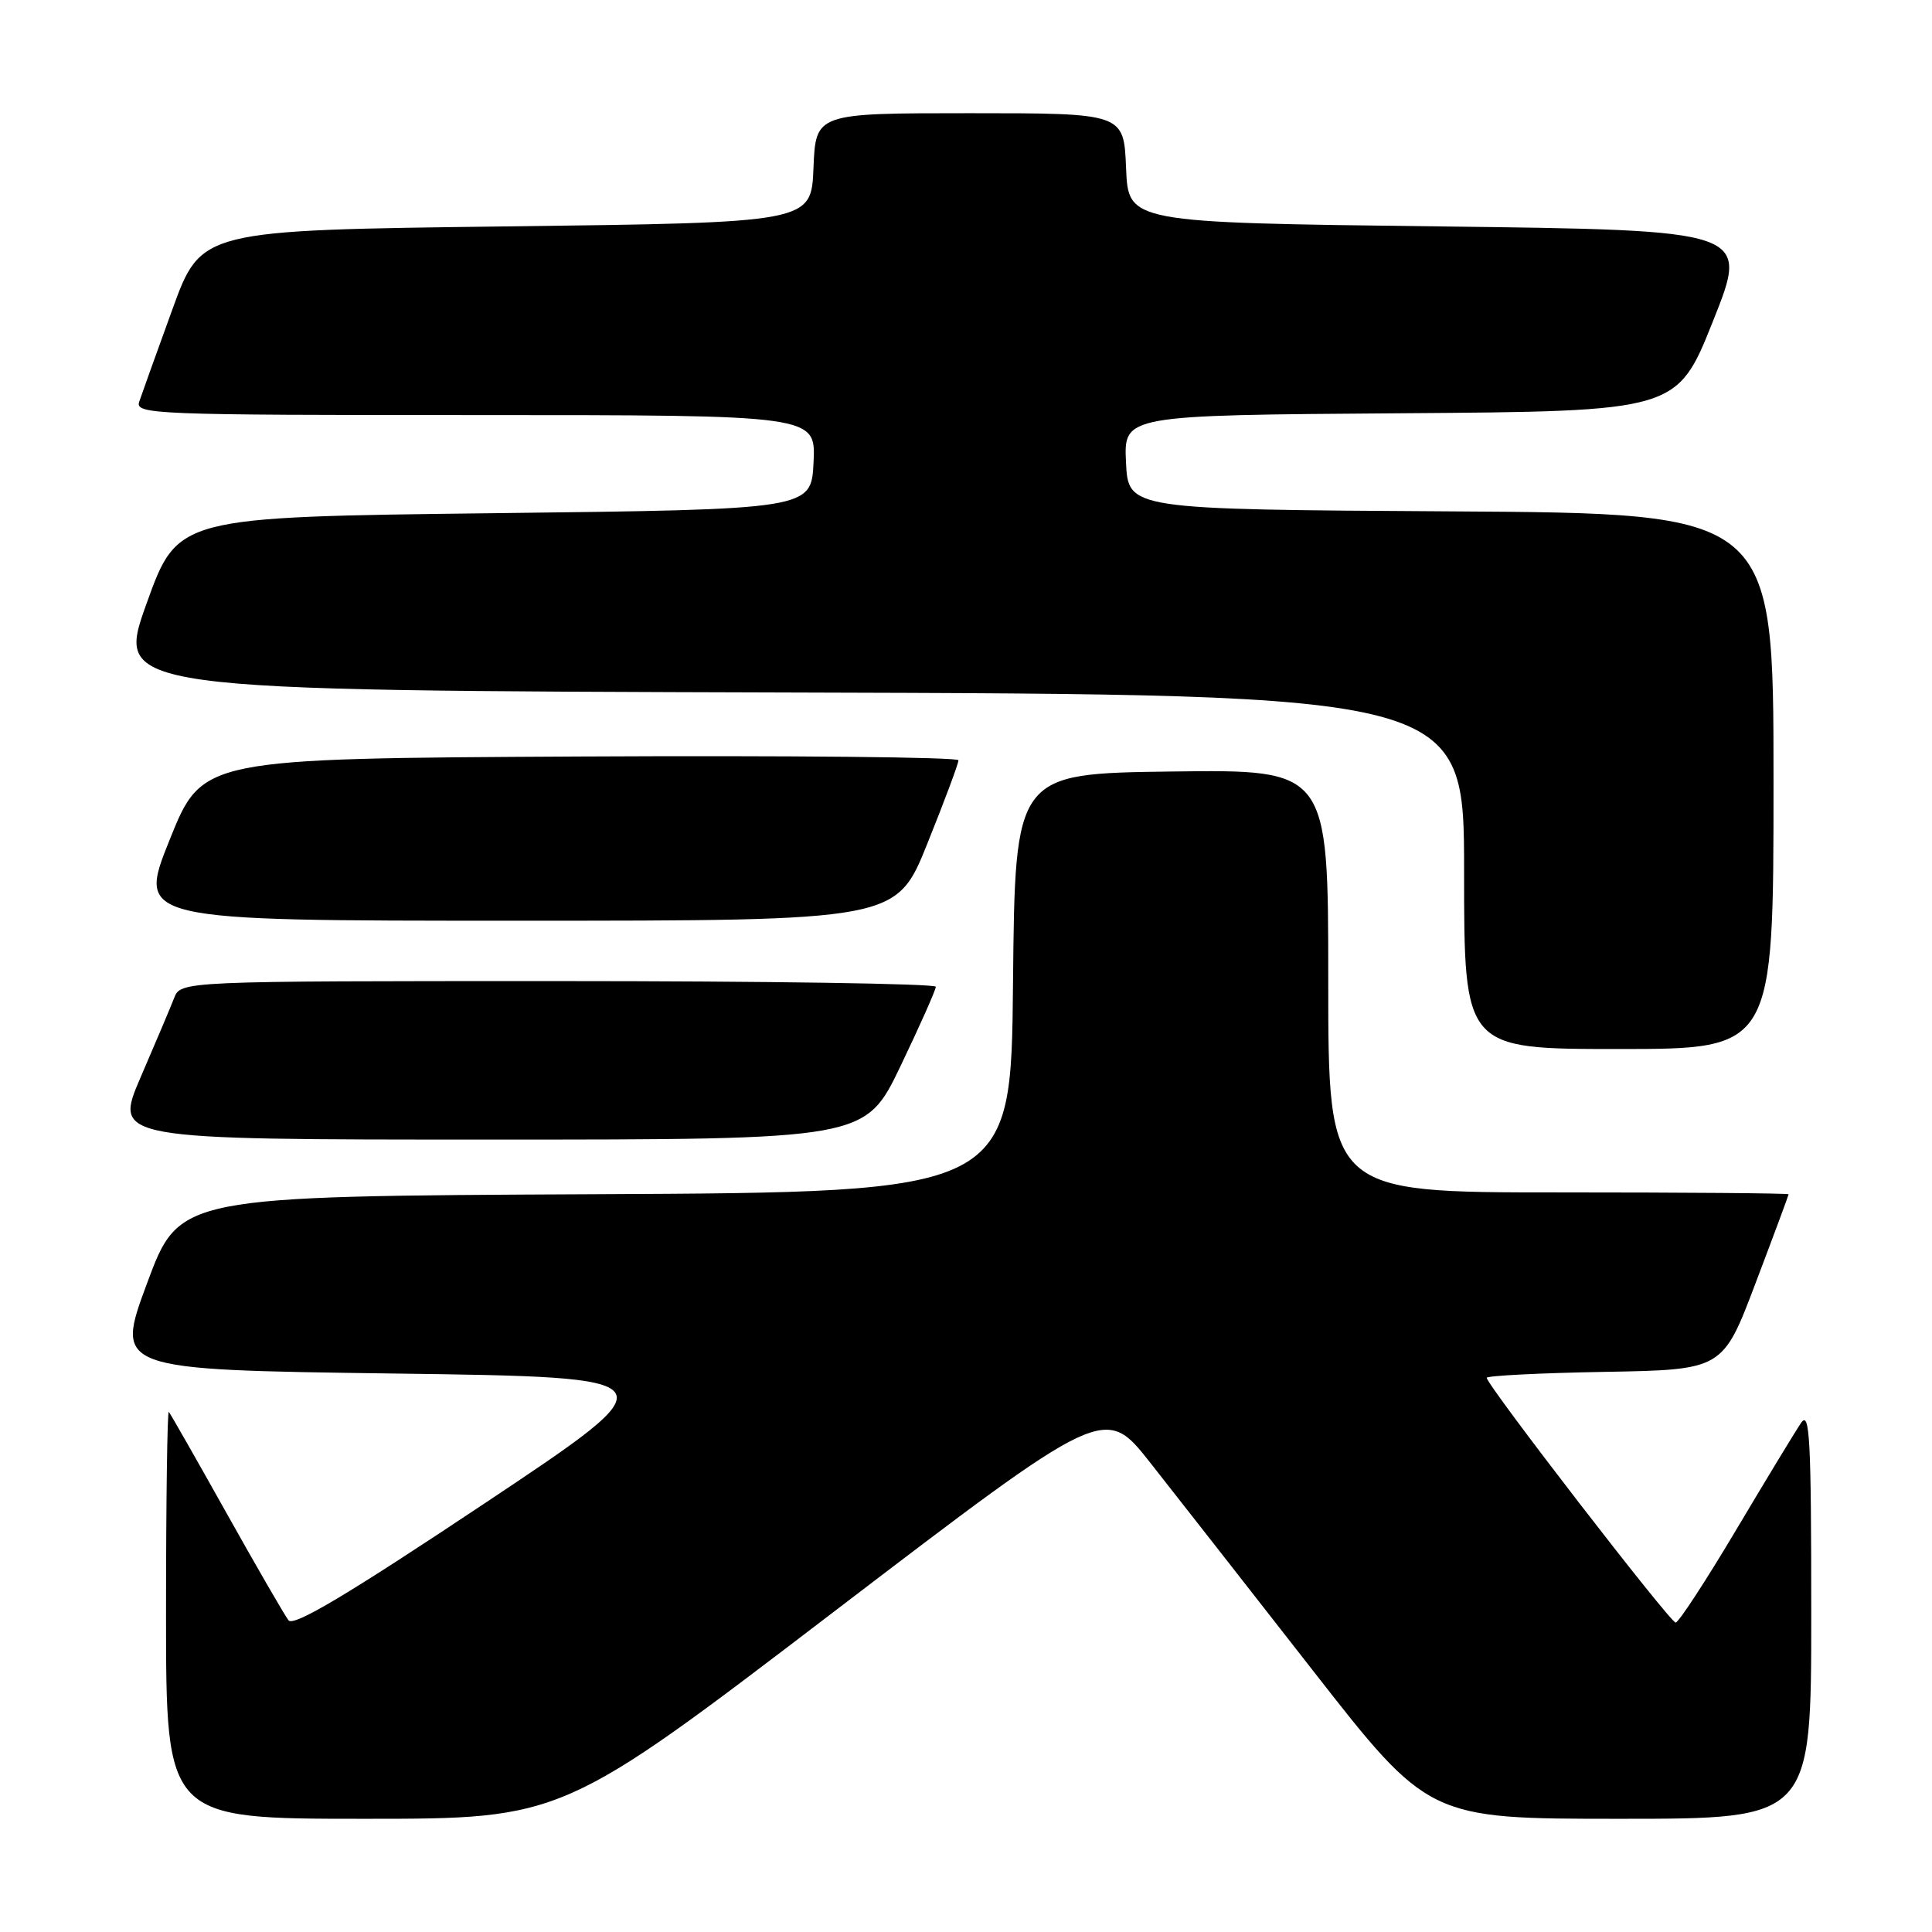 <?xml version="1.0" encoding="UTF-8" standalone="no"?>
<!DOCTYPE svg PUBLIC "-//W3C//DTD SVG 1.1//EN" "http://www.w3.org/Graphics/SVG/1.1/DTD/svg11.dtd" >
<svg xmlns="http://www.w3.org/2000/svg" xmlns:xlink="http://www.w3.org/1999/xlink" version="1.1" viewBox="0 0 256 256">
 <g >
 <path fill="currentColor"
d=" M 110.47 213.58 C 146.39 186.16 146.39 186.16 152.44 193.85 C 155.77 198.08 165.43 210.42 173.90 221.27 C 189.30 241.00 189.30 241.00 214.65 241.00 C 240.00 241.00 240.00 241.00 240.00 213.78 C 240.00 190.70 239.80 186.86 238.66 188.53 C 237.92 189.61 234.04 196.01 230.03 202.75 C 226.02 209.49 222.42 215.00 222.03 215.00 C 221.30 215.00 197.00 183.52 197.00 182.57 C 197.00 182.29 204.04 181.93 212.64 181.78 C 228.28 181.50 228.28 181.50 232.63 170.00 C 235.03 163.68 236.99 158.39 237.00 158.25 C 237.00 158.11 223.28 158.00 206.50 158.00 C 176.00 158.00 176.00 158.00 176.00 129.98 C 176.00 101.96 176.00 101.96 155.25 102.23 C 134.50 102.50 134.50 102.50 134.23 130.24 C 133.97 157.98 133.97 157.98 78.87 158.24 C 23.77 158.50 23.77 158.50 19.50 170.00 C 15.23 181.50 15.23 181.50 52.25 182.00 C 89.27 182.50 89.27 182.50 64.22 199.20 C 46.01 211.33 38.91 215.57 38.23 214.70 C 37.72 214.04 34.02 207.65 30.02 200.50 C 26.02 193.35 22.57 187.31 22.37 187.08 C 22.17 186.85 22.00 198.89 22.00 213.83 C 22.00 241.00 22.00 241.00 48.28 241.00 C 74.56 241.00 74.56 241.00 110.47 213.58 Z  M 119.33 141.25 C 121.90 135.89 124.00 131.16 124.00 130.75 C 124.00 130.34 101.49 130.00 73.98 130.00 C 23.95 130.00 23.95 130.00 23.07 132.25 C 22.59 133.49 20.59 138.21 18.63 142.75 C 15.08 151.00 15.08 151.00 64.87 151.00 C 114.65 151.00 114.65 151.00 119.33 141.25 Z  M 235.00 103.51 C 235.00 68.02 235.00 68.02 192.25 67.76 C 149.50 67.50 149.50 67.50 149.20 61.26 C 148.91 55.02 148.91 55.02 185.56 54.76 C 222.22 54.50 222.22 54.50 227.00 42.50 C 231.79 30.50 231.79 30.50 190.64 30.00 C 149.50 29.50 149.50 29.50 149.21 22.25 C 148.91 15.00 148.91 15.00 128.50 15.00 C 108.09 15.00 108.09 15.00 107.79 22.25 C 107.50 29.50 107.50 29.50 67.08 30.00 C 26.65 30.50 26.65 30.50 22.84 41.00 C 20.74 46.78 18.76 52.29 18.44 53.25 C 17.90 54.90 20.46 55.00 62.98 55.00 C 108.10 55.00 108.10 55.00 107.80 61.25 C 107.50 67.50 107.50 67.50 65.52 68.00 C 23.54 68.50 23.54 68.50 19.41 80.00 C 15.29 91.50 15.29 91.50 104.65 91.76 C 194.00 92.01 194.00 92.01 194.00 115.51 C 194.00 139.00 194.00 139.00 214.50 139.00 C 235.00 139.00 235.00 139.00 235.00 103.51 Z  M 122.89 111.75 C 125.16 106.11 127.01 101.16 127.00 100.74 C 127.00 100.32 104.46 100.10 76.90 100.24 C 26.81 100.50 26.81 100.50 22.49 111.25 C 18.17 122.00 18.17 122.00 68.47 122.00 C 118.78 122.00 118.78 122.00 122.89 111.75 Z "/>
</g>
</svg>